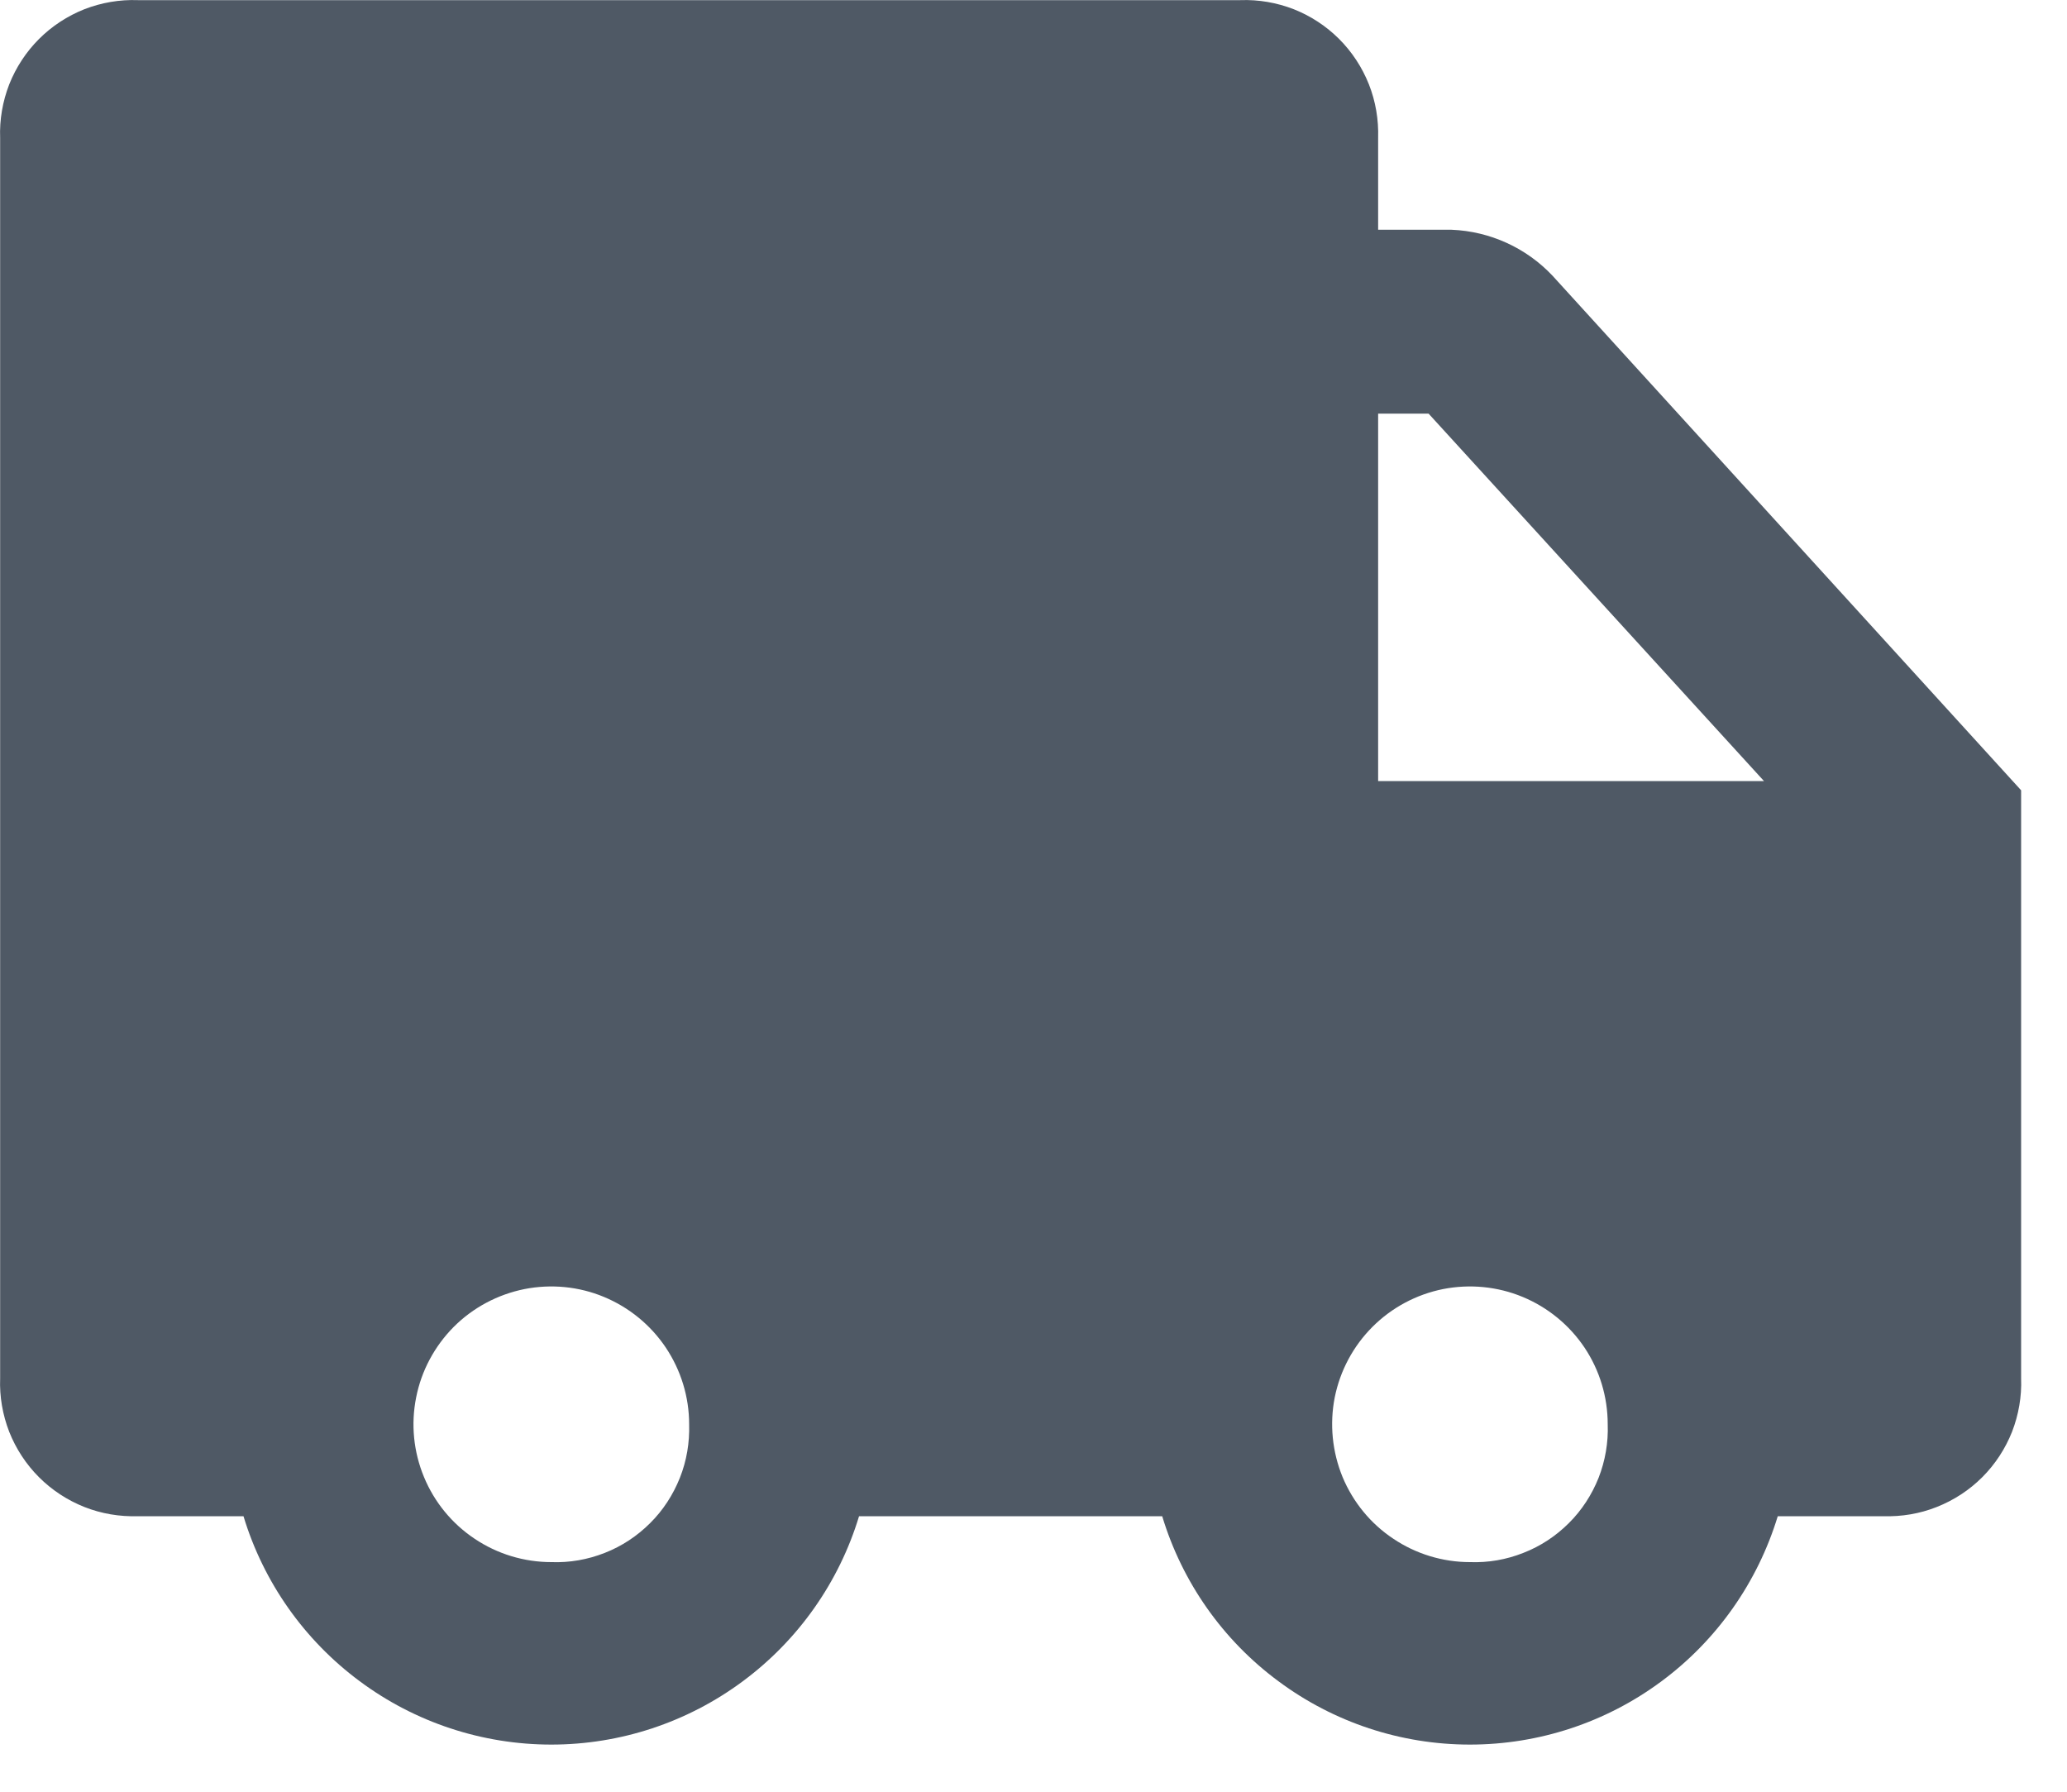 <svg width="15" height="13" viewBox="0 0 15 13" fill="none" xmlns="http://www.w3.org/2000/svg">
<path d="M11.267 2.001C11.076 1.798 10.812 1.678 10.534 1.667H10.001V1.001C10.005 0.868 9.983 0.736 9.934 0.612C9.885 0.489 9.812 0.377 9.718 0.283C9.624 0.189 9.512 0.116 9.389 0.067C9.265 0.019 9.133 -0.004 9.001 0.001H1.001C0.868 -0.004 0.736 0.019 0.612 0.067C0.489 0.116 0.377 0.189 0.283 0.283C0.189 0.377 0.116 0.489 0.067 0.612C0.019 0.736 -0.004 0.868 0.001 1.001V10.001C-0.004 10.133 0.019 10.265 0.067 10.389C0.116 10.512 0.189 10.624 0.283 10.718C0.377 10.812 0.489 10.885 0.612 10.934C0.736 10.983 0.868 11.005 1.001 11.001H1.767C1.912 11.48 2.208 11.9 2.61 12.198C3.012 12.497 3.5 12.658 4.001 12.658C4.501 12.658 4.989 12.497 5.391 12.198C5.793 11.9 6.089 11.48 6.234 11.001H8.434C8.579 11.48 8.874 11.9 9.277 12.198C9.679 12.497 10.166 12.658 10.667 12.658C11.168 12.658 11.656 12.497 12.058 12.198C12.46 11.9 12.755 11.48 12.901 11.001H13.667C13.8 11.005 13.932 10.983 14.055 10.934C14.179 10.885 14.291 10.812 14.385 10.718C14.479 10.624 14.552 10.512 14.601 10.389C14.649 10.265 14.672 10.133 14.667 10.001V5.734L11.267 2.001ZM10.367 3.001L12.801 5.667H10.001V3.001H10.367ZM4.001 11.334C3.803 11.334 3.609 11.275 3.445 11.165C3.281 11.056 3.152 10.899 3.077 10.717C3.001 10.534 2.981 10.333 3.02 10.139C3.058 9.945 3.154 9.767 3.293 9.627C3.433 9.487 3.612 9.392 3.806 9.353C3.999 9.315 4.201 9.334 4.383 9.41C4.566 9.486 4.722 9.614 4.832 9.778C4.942 9.943 5.001 10.136 5.001 10.334C5.005 10.466 4.983 10.599 4.934 10.722C4.885 10.845 4.812 10.958 4.718 11.051C4.624 11.145 4.512 11.219 4.389 11.267C4.265 11.316 4.133 11.339 4.001 11.334ZM10.667 11.334C10.47 11.334 10.276 11.275 10.112 11.165C9.947 11.056 9.819 10.899 9.743 10.717C9.668 10.534 9.648 10.333 9.686 10.139C9.725 9.945 9.82 9.767 9.96 9.627C10.1 9.487 10.278 9.392 10.472 9.353C10.666 9.315 10.867 9.334 11.05 9.41C11.233 9.486 11.389 9.614 11.499 9.778C11.609 9.943 11.667 10.136 11.667 10.334C11.672 10.466 11.649 10.599 11.601 10.722C11.552 10.845 11.479 10.958 11.385 11.051C11.291 11.145 11.179 11.219 11.055 11.267C10.932 11.316 10.8 11.339 10.667 11.334Z" fill="#4F5965"/>
</svg>

